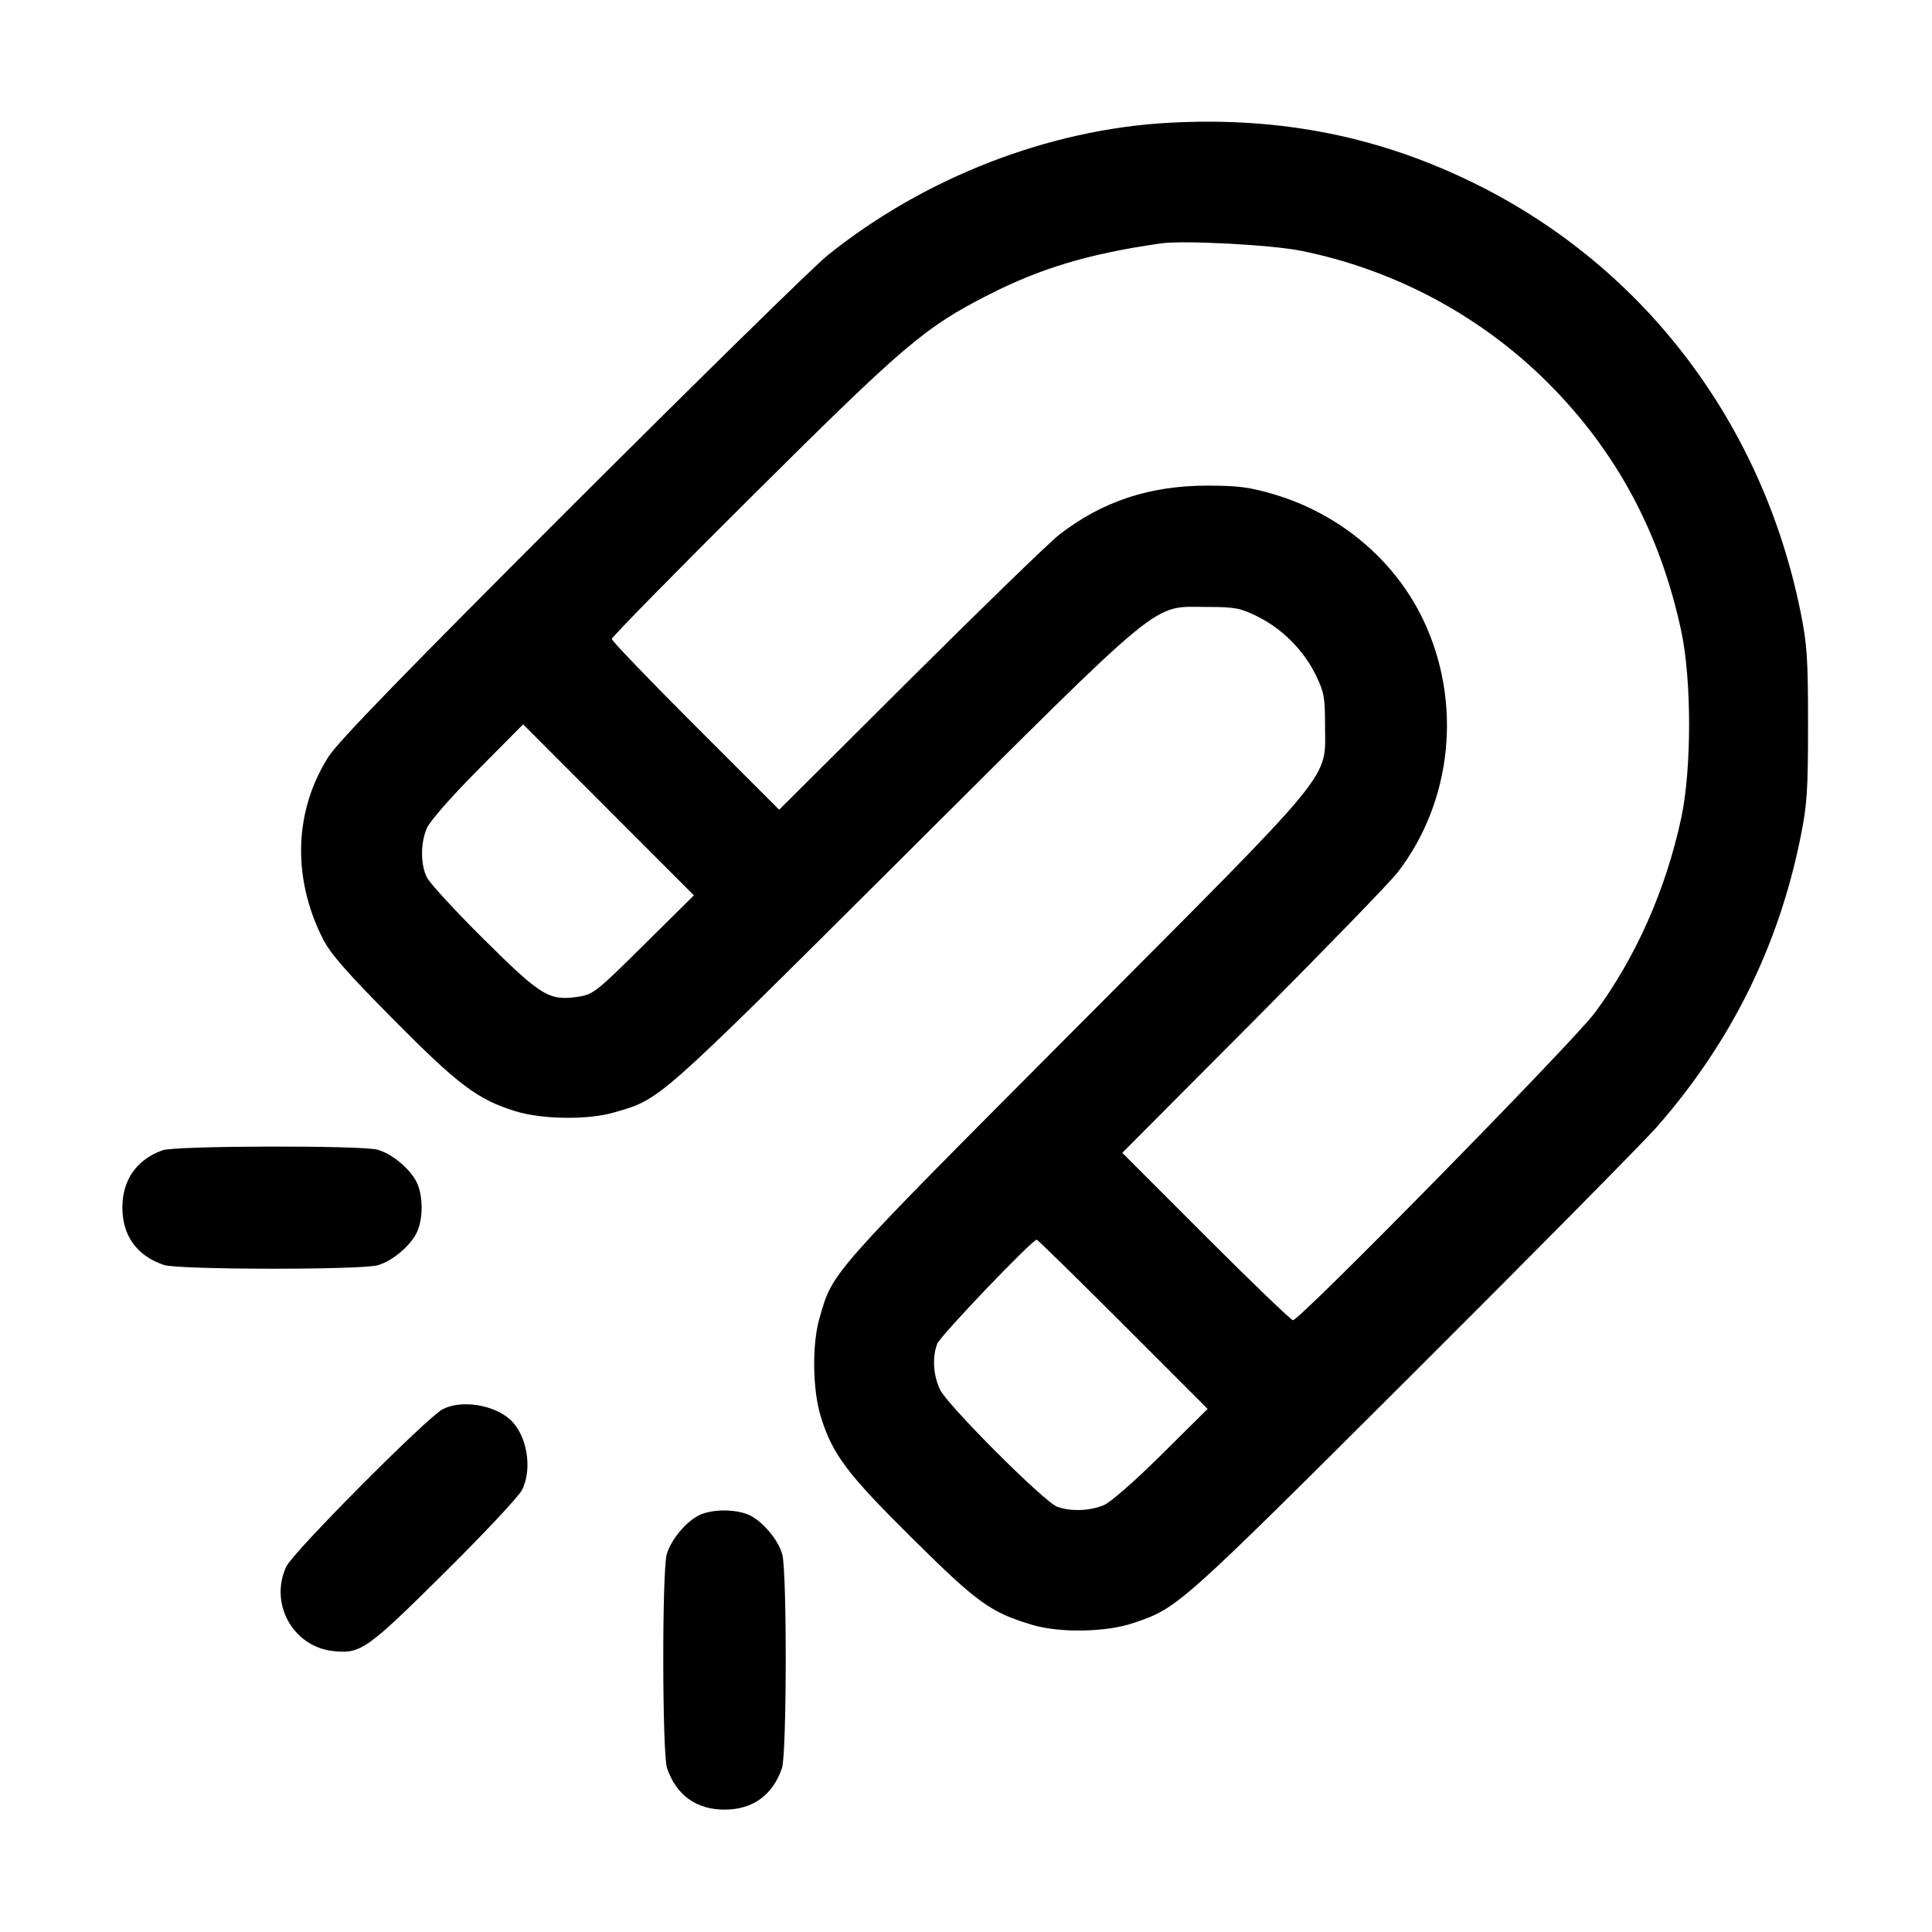 <svg xmlns="http://www.w3.org/2000/svg" width="512" height="512" viewBox="0 0 512 512"><path d="M309.760 32.536 C 277.876 34.276,244.968 47.060,219.307 67.674 C 215.787 70.502,185.386 100.304,151.750 133.901 C 107.510 178.090,89.623 196.511,87.081 200.498 C 77.946 214.828,77.372 232.498,85.514 248.702 C 87.530 252.712,91.715 257.507,104.239 270.151 C 121.473 287.549,126.513 291.344,136.533 294.467 C 143.617 296.674,155.766 296.838,162.709 294.820 C 175.159 291.201,173.340 292.809,239.360 227.054 C 309.918 156.779,304.955 160.853,320.000 160.853 C 327.243 160.853,328.651 161.121,333.216 163.362 C 339.723 166.557,345.443 172.277,348.638 178.784 C 350.879 183.349,351.147 184.757,351.147 192.000 C 351.147 207.039,355.216 202.082,284.948 272.640 C 219.214 338.647,220.794 336.859,217.180 349.291 C 215.162 356.234,215.326 368.383,217.533 375.467 C 220.656 385.487,224.451 390.527,241.849 407.761 C 259.078 424.826,262.506 427.297,273.538 430.601 C 280.869 432.796,293.121 432.574,300.373 430.113 C 312.201 426.100,312.174 426.124,374.017 364.460 C 406.307 332.263,435.671 302.551,439.269 298.434 C 458.783 276.106,471.329 250.756,477.164 221.867 C 478.904 213.255,479.147 209.597,479.147 192.000 C 479.147 174.390,478.905 170.751,477.161 162.133 C 467.093 112.366,436.019 71.242,391.733 49.079 C 366.079 36.240,339.641 30.905,309.760 32.536 M344.834 66.468 C 369.692 71.492,392.606 83.782,410.408 101.640 C 428.433 119.722,439.990 141.299,445.551 167.253 C 448.320 180.176,448.320 203.824,445.551 216.747 C 441.470 235.792,433.456 253.857,422.627 268.422 C 416.897 276.127,344.492 349.867,342.655 349.867 C 342.156 349.867,331.773 339.887,319.582 327.689 L 297.417 305.511 332.051 270.729 C 351.100 251.599,368.312 233.852,370.300 231.293 C 384.895 212.497,387.598 186.110,377.167 164.253 C 369.579 148.354,354.994 136.116,337.493 130.964 C 331.154 129.098,328.100 128.702,320.000 128.697 C 304.714 128.686,292.084 132.866,280.707 141.700 C 278.148 143.688,260.401 160.900,241.271 179.949 L 206.489 214.583 184.311 192.418 C 172.113 180.227,162.133 169.837,162.133 169.330 C 162.133 168.823,178.933 151.711,199.467 131.304 C 239.754 91.264,245.011 86.789,261.868 78.179 C 275.840 71.042,288.577 67.235,307.627 64.503 C 313.626 63.642,336.948 64.874,344.834 66.468 M170.645 250.396 C 158.095 262.827,157.180 263.550,153.280 264.135 C 145.522 265.299,143.512 264.079,128.236 248.932 C 120.622 241.383,113.806 233.971,113.089 232.461 C 111.422 228.947,111.426 223.529,113.098 219.527 C 113.870 217.680,119.388 211.368,126.518 204.177 L 138.626 191.964 161.260 214.618 L 183.893 237.273 170.645 250.396 M43.093 304.829 C 36.247 307.256,32.427 312.690,32.427 320.000 C 32.427 327.470,36.281 332.803,43.434 335.229 C 47.210 336.510,95.506 336.578,100.077 335.309 C 104.087 334.195,109.110 329.875,110.634 326.227 C 112.108 322.699,112.108 317.301,110.634 313.773 C 109.110 310.125,104.087 305.805,100.077 304.691 C 95.751 303.490,46.535 303.609,43.093 304.829 M297.622 350.955 L 320.032 373.377 307.821 385.484 C 300.632 392.613,294.320 398.130,292.473 398.902 C 288.816 400.430,283.579 400.599,280.162 399.300 C 276.630 397.957,251.002 372.315,249.093 368.213 C 247.302 364.366,247.025 359.673,248.378 356.115 C 249.179 354.008,273.530 328.533,274.742 328.533 C 275.001 328.533,285.297 338.623,297.622 350.955 M117.333 373.455 C 113.132 375.643,77.682 411.295,75.877 415.147 C 71.305 424.904,77.601 436.341,88.203 437.536 C 95.555 438.365,97.135 437.259,117.613 416.963 C 128.092 406.578,137.404 396.655,138.306 394.914 C 141.212 389.306,139.666 380.168,135.129 376.139 C 130.699 372.205,122.196 370.922,117.333 373.455 M185.584 401.403 C 182.074 402.932,177.776 408.016,176.691 411.923 C 175.422 416.494,175.490 464.790,176.771 468.566 C 179.197 475.719,184.530 479.573,192.000 479.573 C 199.470 479.573,204.803 475.719,207.229 468.566 C 208.510 464.790,208.578 416.494,207.309 411.923 C 206.195 407.913,201.875 402.890,198.227 401.366 C 194.764 399.919,188.951 399.936,185.584 401.403 " stroke="none" fill="black" fill-rule="evenodd"></path></svg>